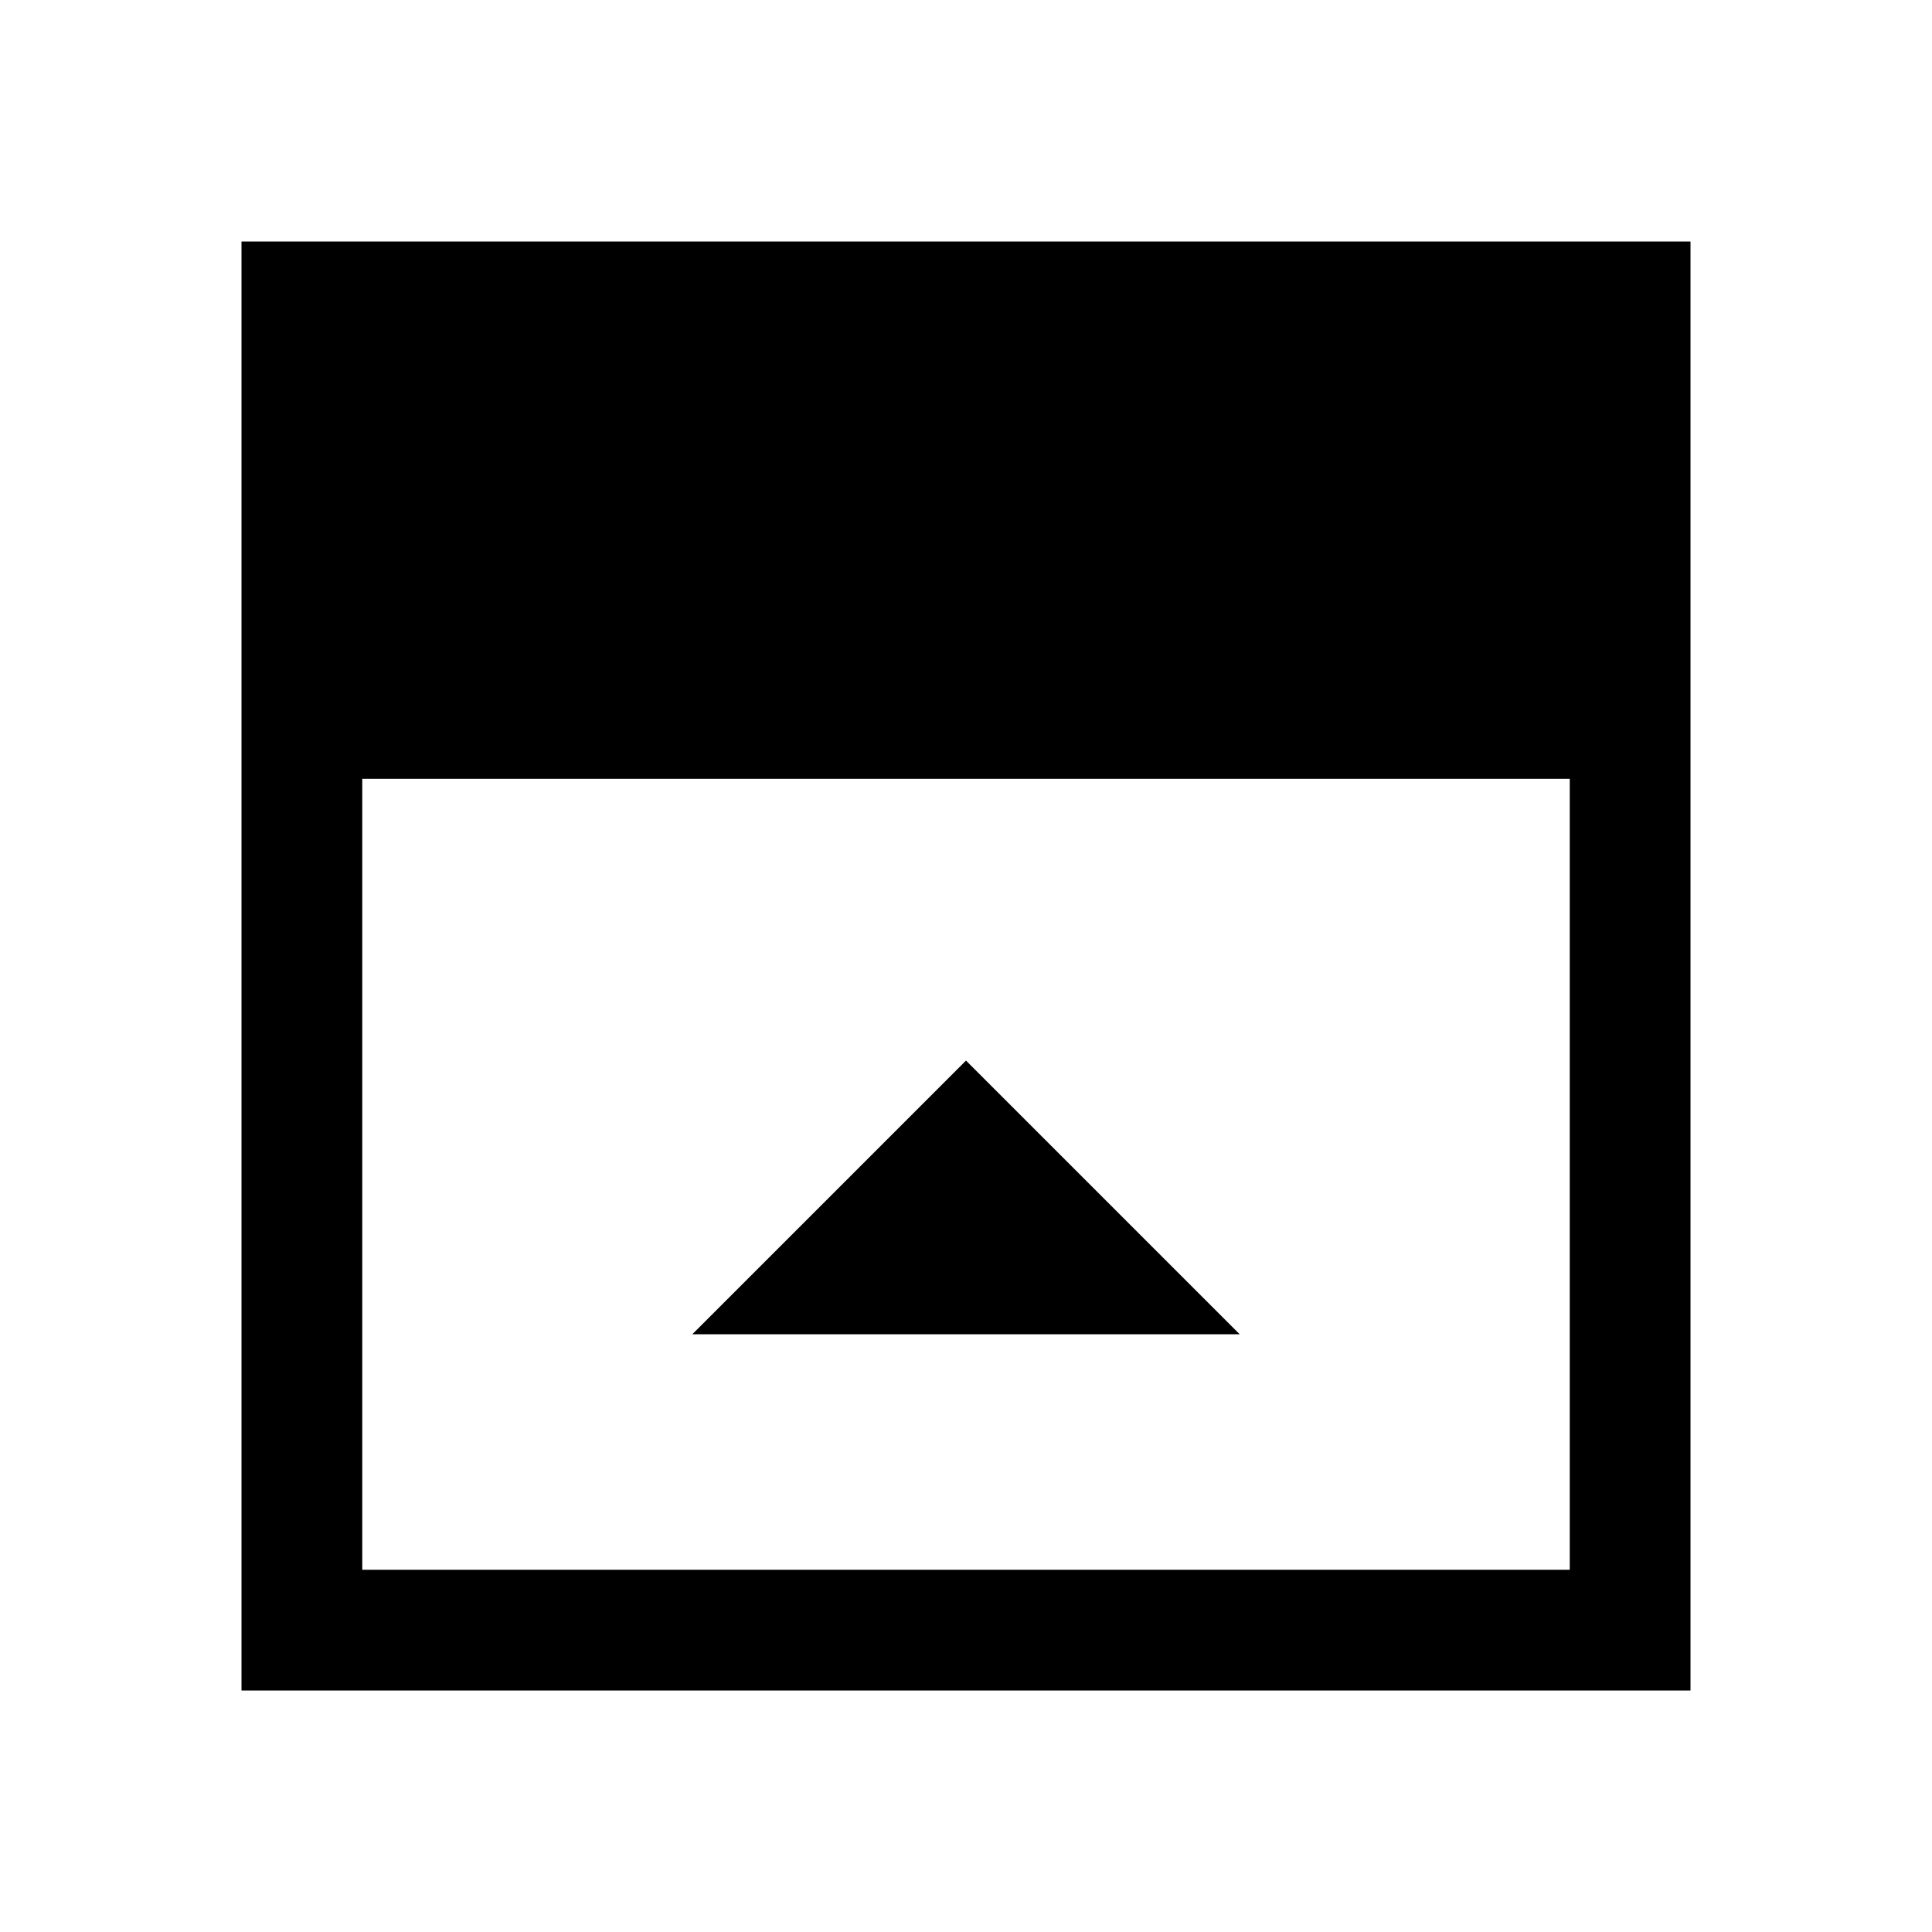 <svg xmlns="http://www.w3.org/2000/svg" width="48" height="48" viewBox="0 -960 960 960" fill="currentColor">
    <path d="M344-297h272L480-433 344-297ZM180-180h600v-393H180v393Zm-60 60v-720h720v720H120Z" />
</svg>